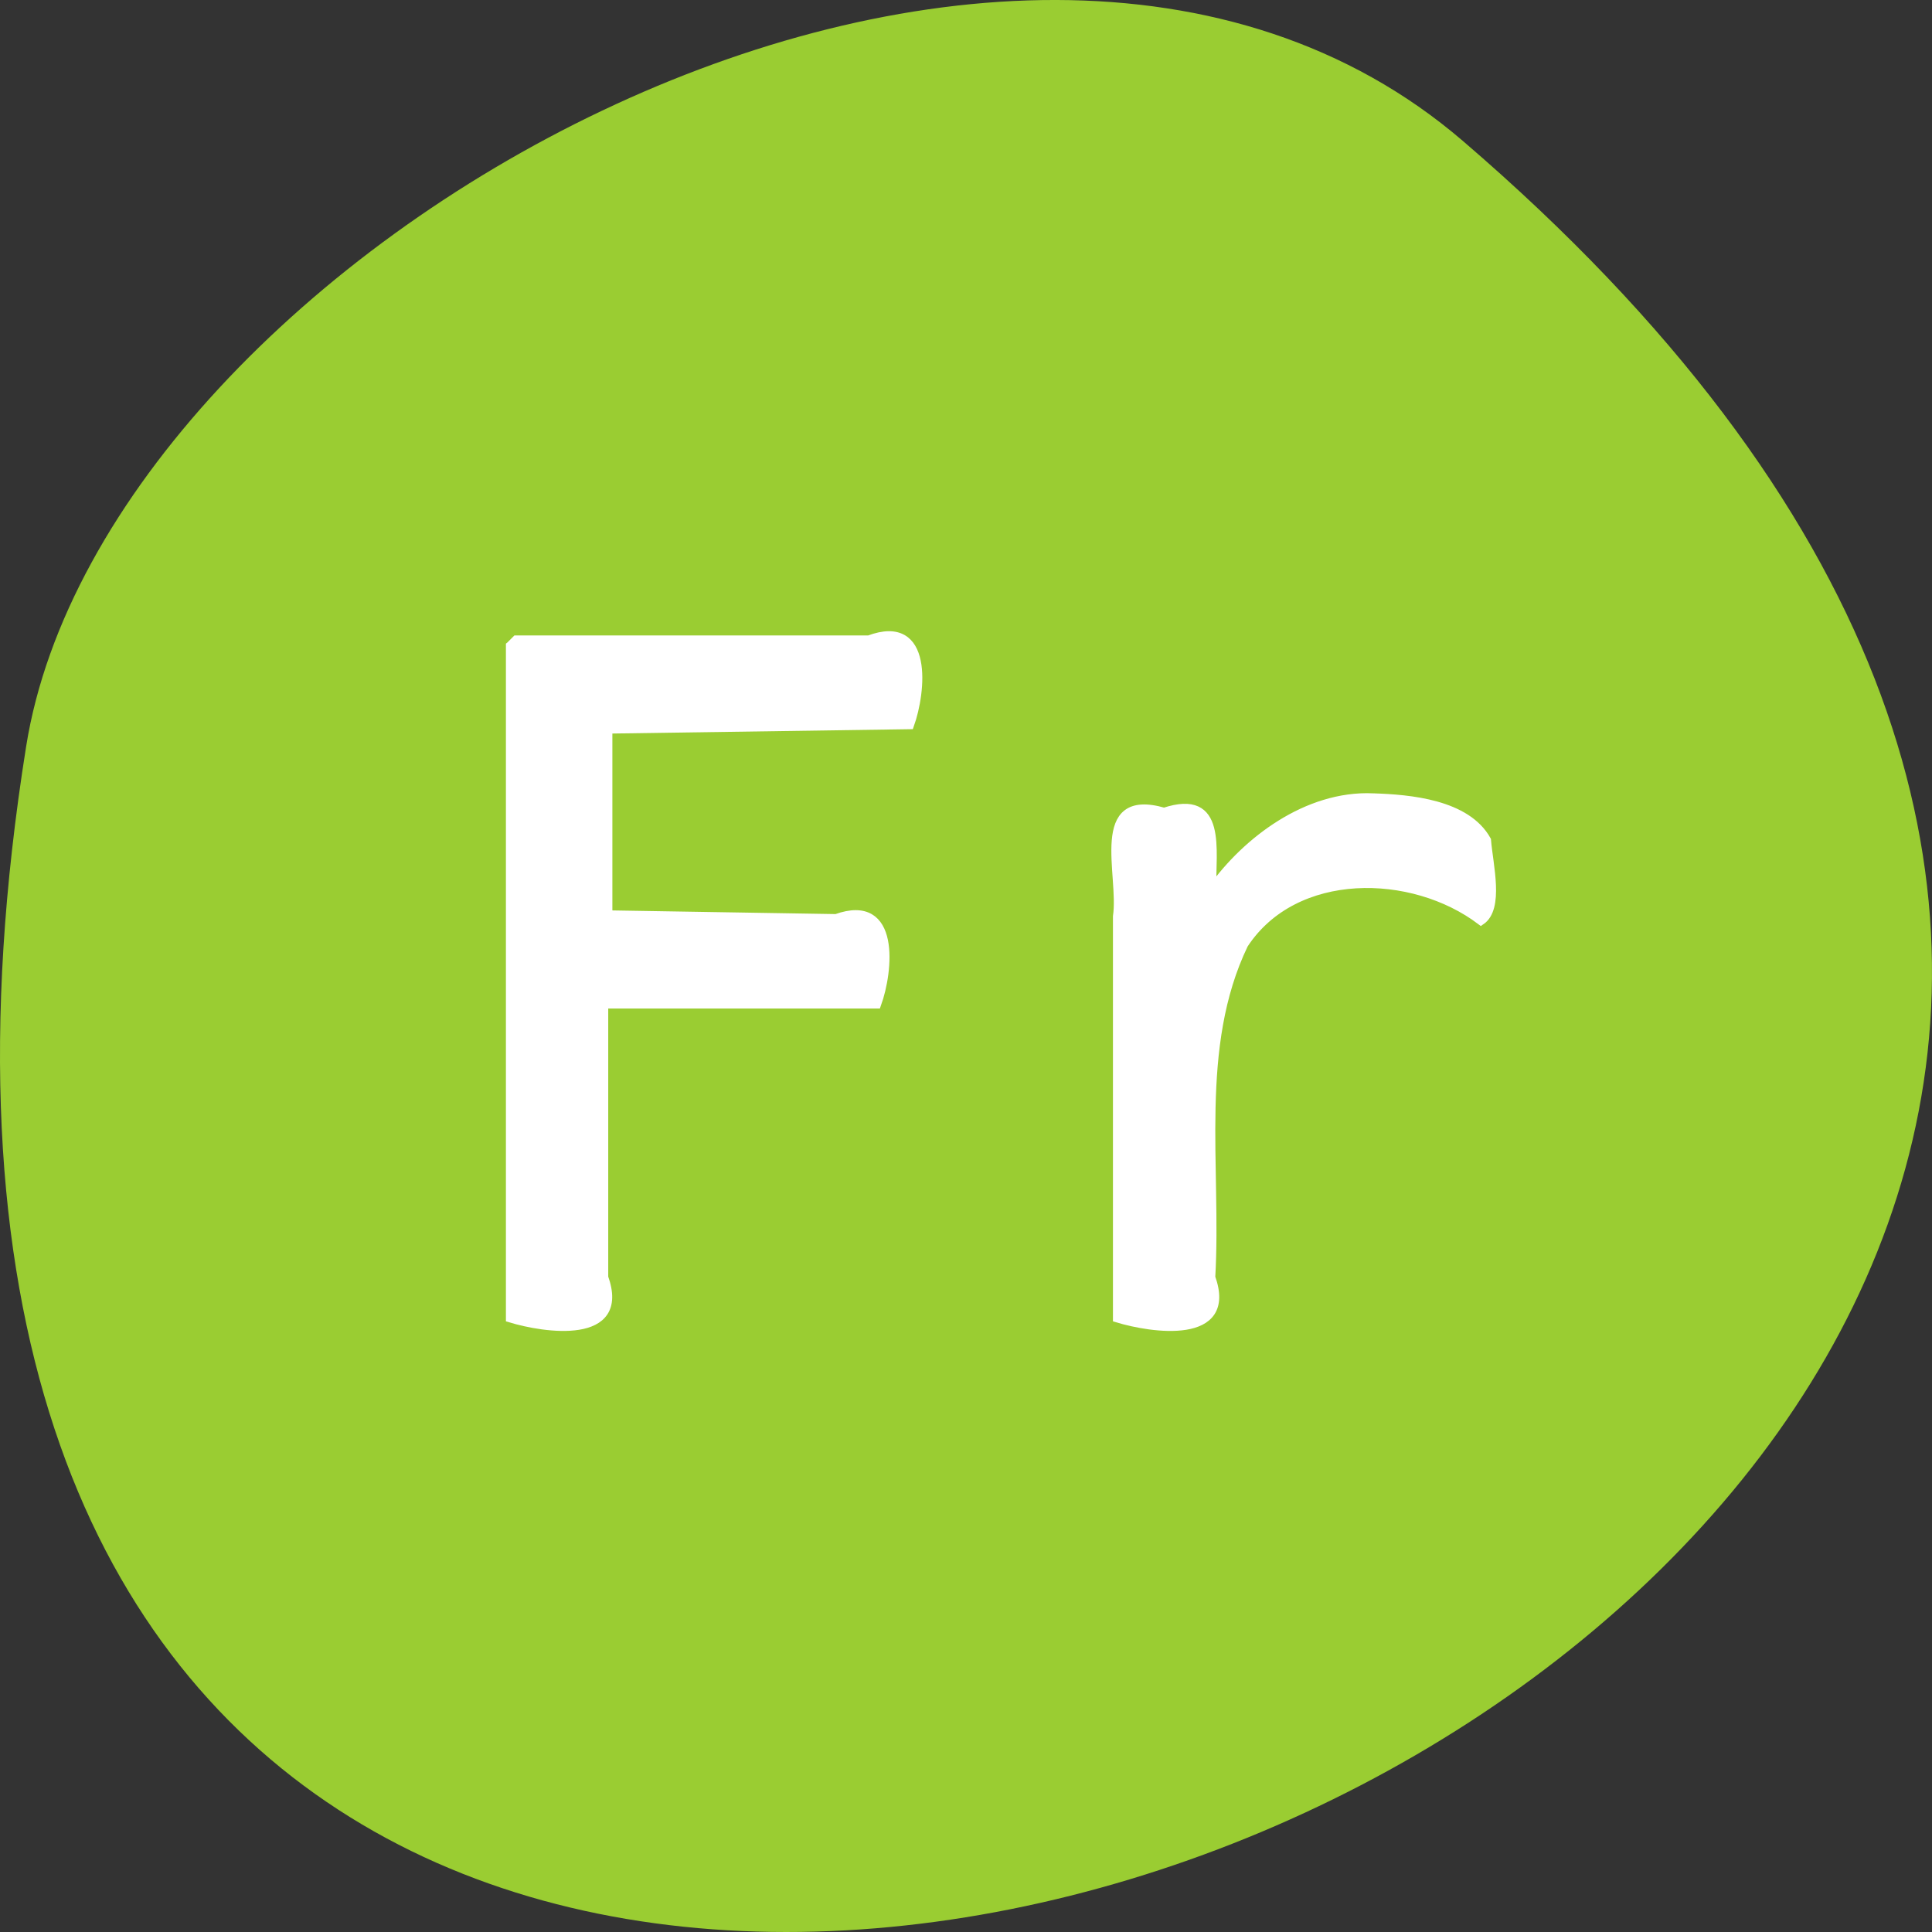 <svg xmlns="http://www.w3.org/2000/svg" viewBox="0 0 256 256"><rect x="0" y="0" width="256" height="256" fill="#333333" stroke="none"/><g transform="translate(0 -796.36)"><path d="m 193.83 815.03 c 225.34 193.41 -237.98 379.39 -190.37 80.26 10.438 -65.59 129.65 -132.38 190.37 -80.26 z" style="fill:#9acd32;color:#000"/><g transform="translate(0 796.36)" style="fill:#fff;stroke:#fff;stroke-width:1.087"><path d="m 67.58 85.55 c 0 29.71 0 59.42 0 89.13 4.531 1.394 15.516 3.046 12.47 -5.435 0 -12.05 0 -24.1 0 -36.16 12.05 0 24.1 0 36.16 0 1.597 -4.388 2.632 -14.313 -5.421 -11.42 -10.06 -0.166 -20.13 -0.33 -30.19 -0.494 0 -8.17 0 -16.34 0 -24.51 13.324 -0.193 26.647 -0.387 39.971 -0.582 1.582 -4.399 2.615 -14.362 -5.445 -11.334 -15.58 0 -31.16 0 -46.739 0 l -0.769 0.769 l -0.032 0.032 z"/><path d="m 181.92 105.66 c -8.773 -0.369 -16.784 5.793 -21.289 12.09 -0.133 -5.05 1.489 -12.787 -6.38 -10.173 -9.567 -2.782 -5.411 8.357 -6.235 13.844 0 17.754 0 35.507 0 53.26 4.531 1.394 15.516 3.046 12.47 -5.435 0.832 -14.629 -2.187 -30.517 4.361 -44.11 6.709 -10.249 22.323 -9.973 31.388 -3.1 2.523 -1.7 1.06 -7.395 0.788 -10.721 -2.686 -4.829 -10.17 -5.499 -15.1 -5.651 z"/></g></g></svg>